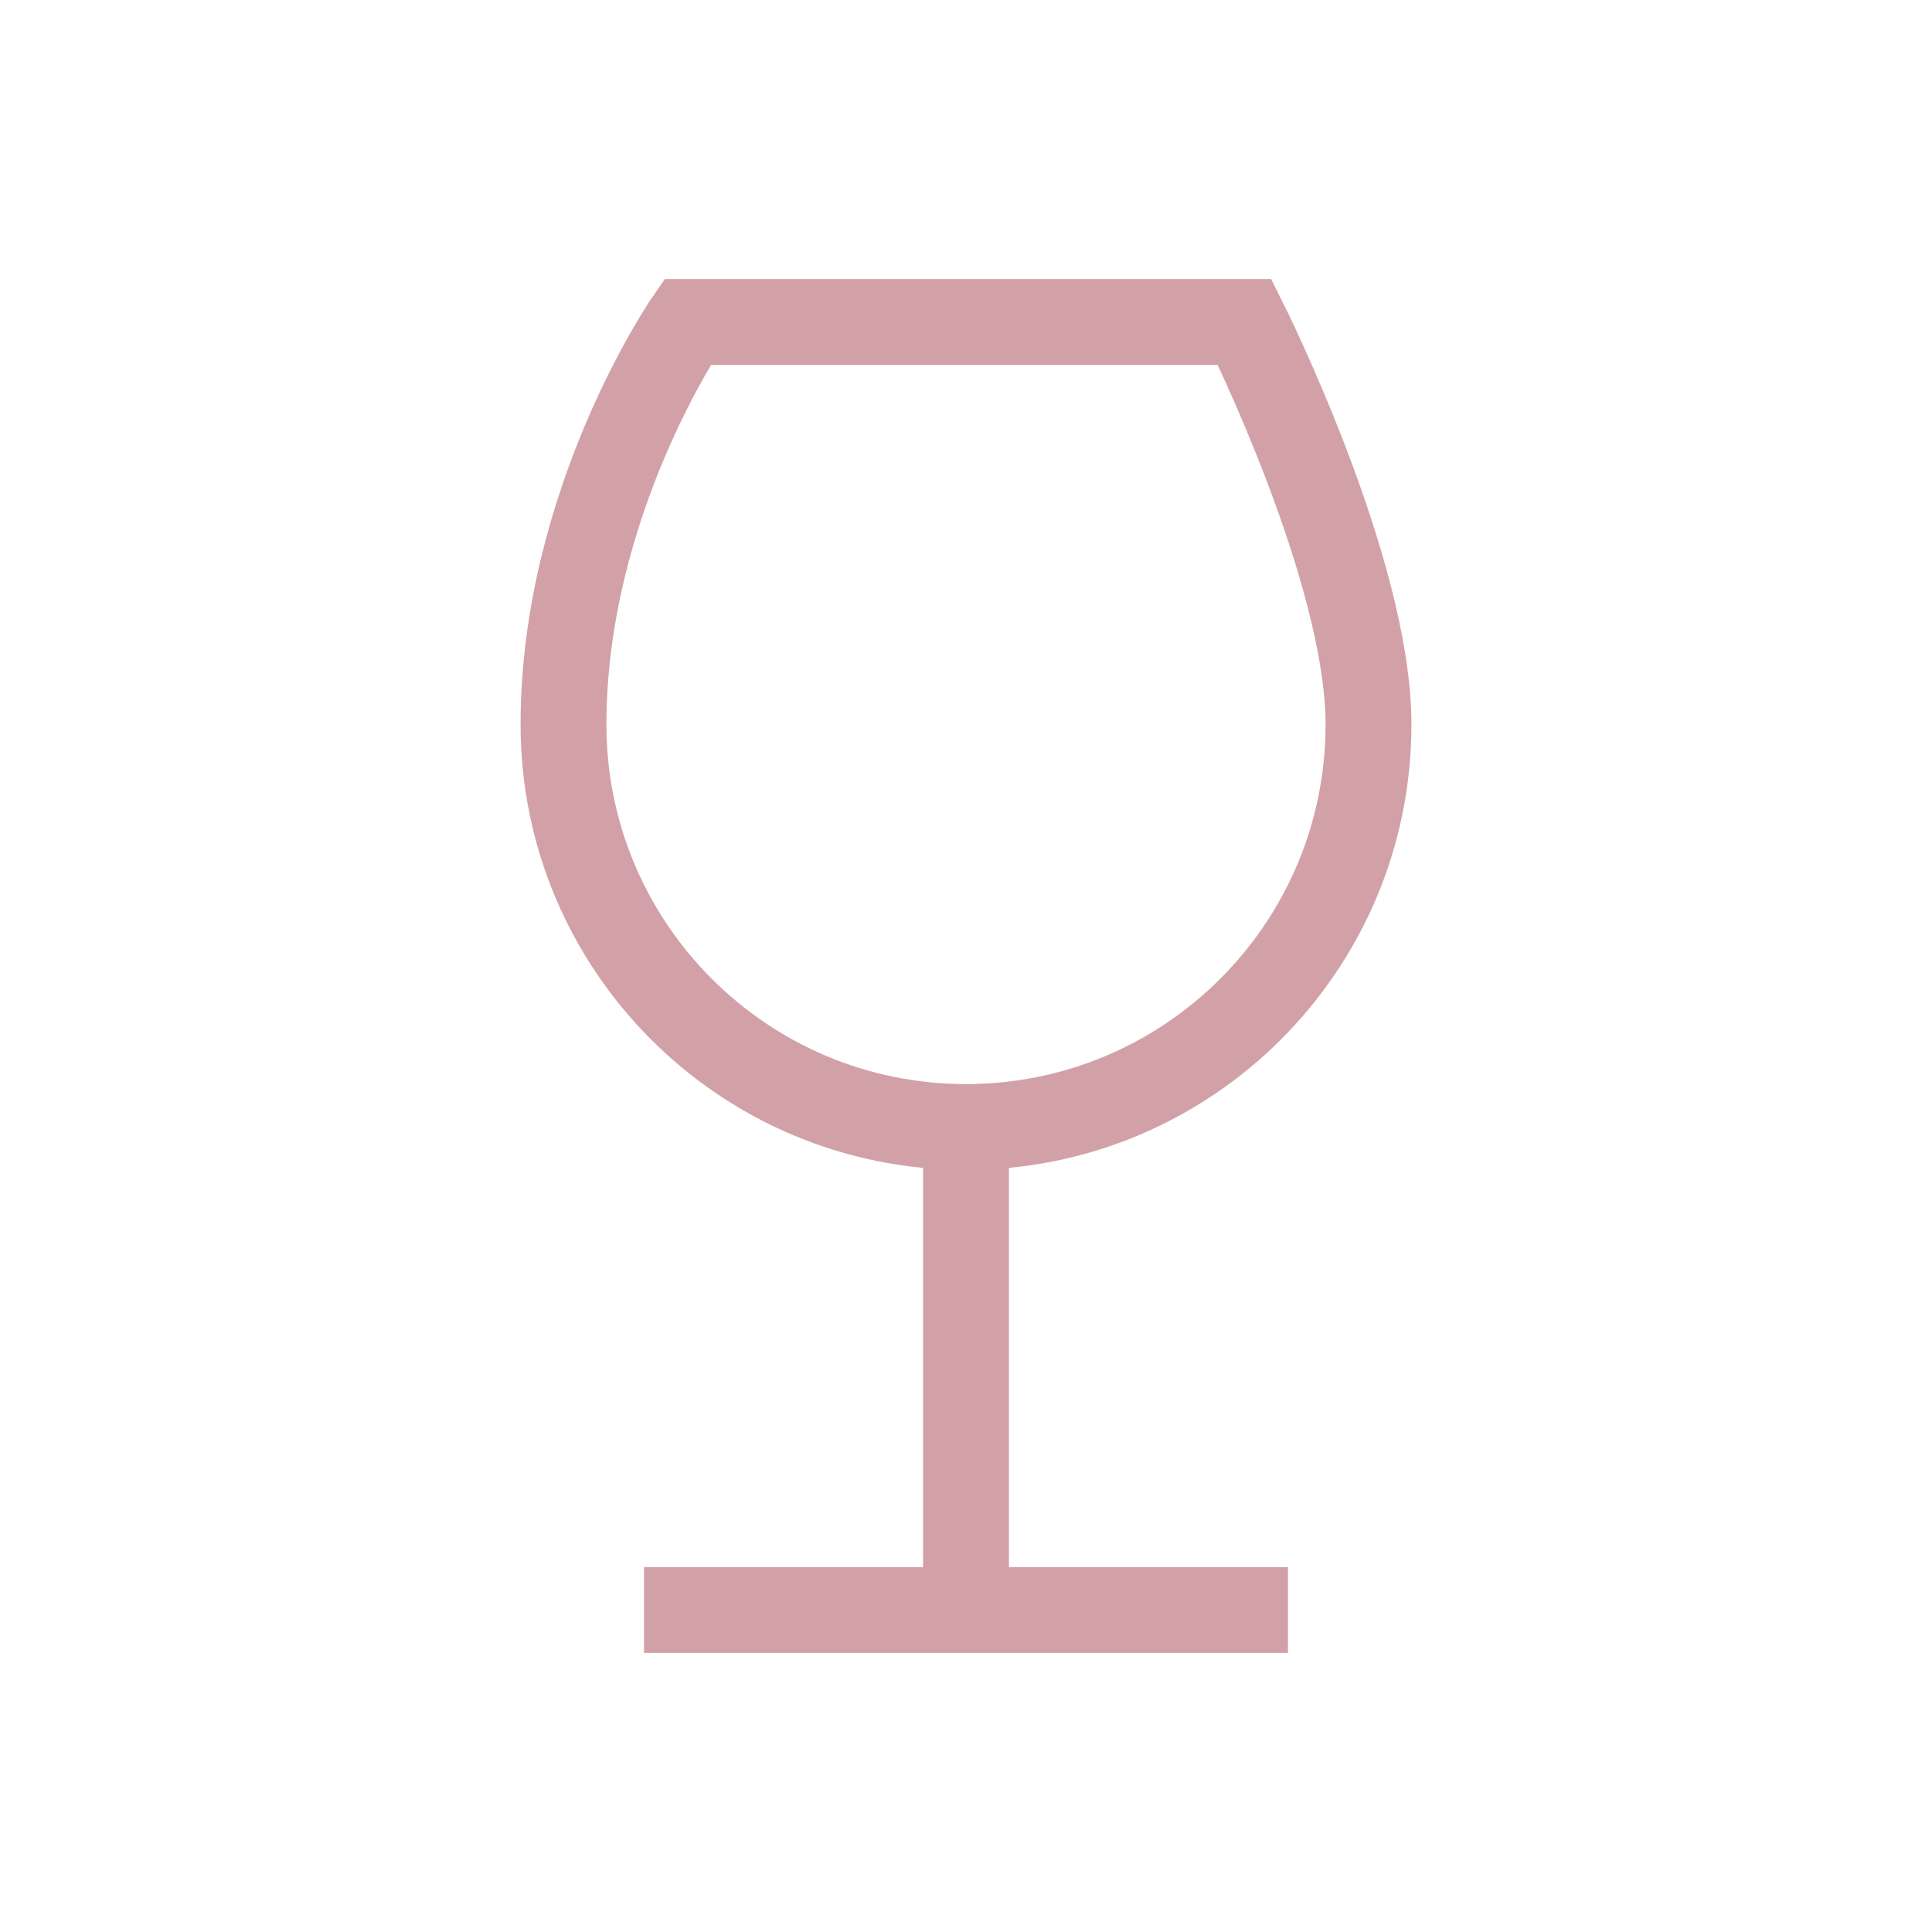 <svg width="45" height="45" viewBox="0 0 45 45" fill="none" xmlns="http://www.w3.org/2000/svg">
<path d="M22.5 26.25C27.678 26.25 31.875 22.053 31.875 16.875C31.875 13.258 28.99 7.5 28.99 7.5H16.01C16.01 7.5 13.125 11.697 13.125 16.875C13.125 22.053 17.322 26.25 22.5 26.25ZM22.5 26.25V37.5M22.5 37.5H15M22.5 37.5H30" stroke="#D2A1A8" stroke-width="2"/>
</svg>
